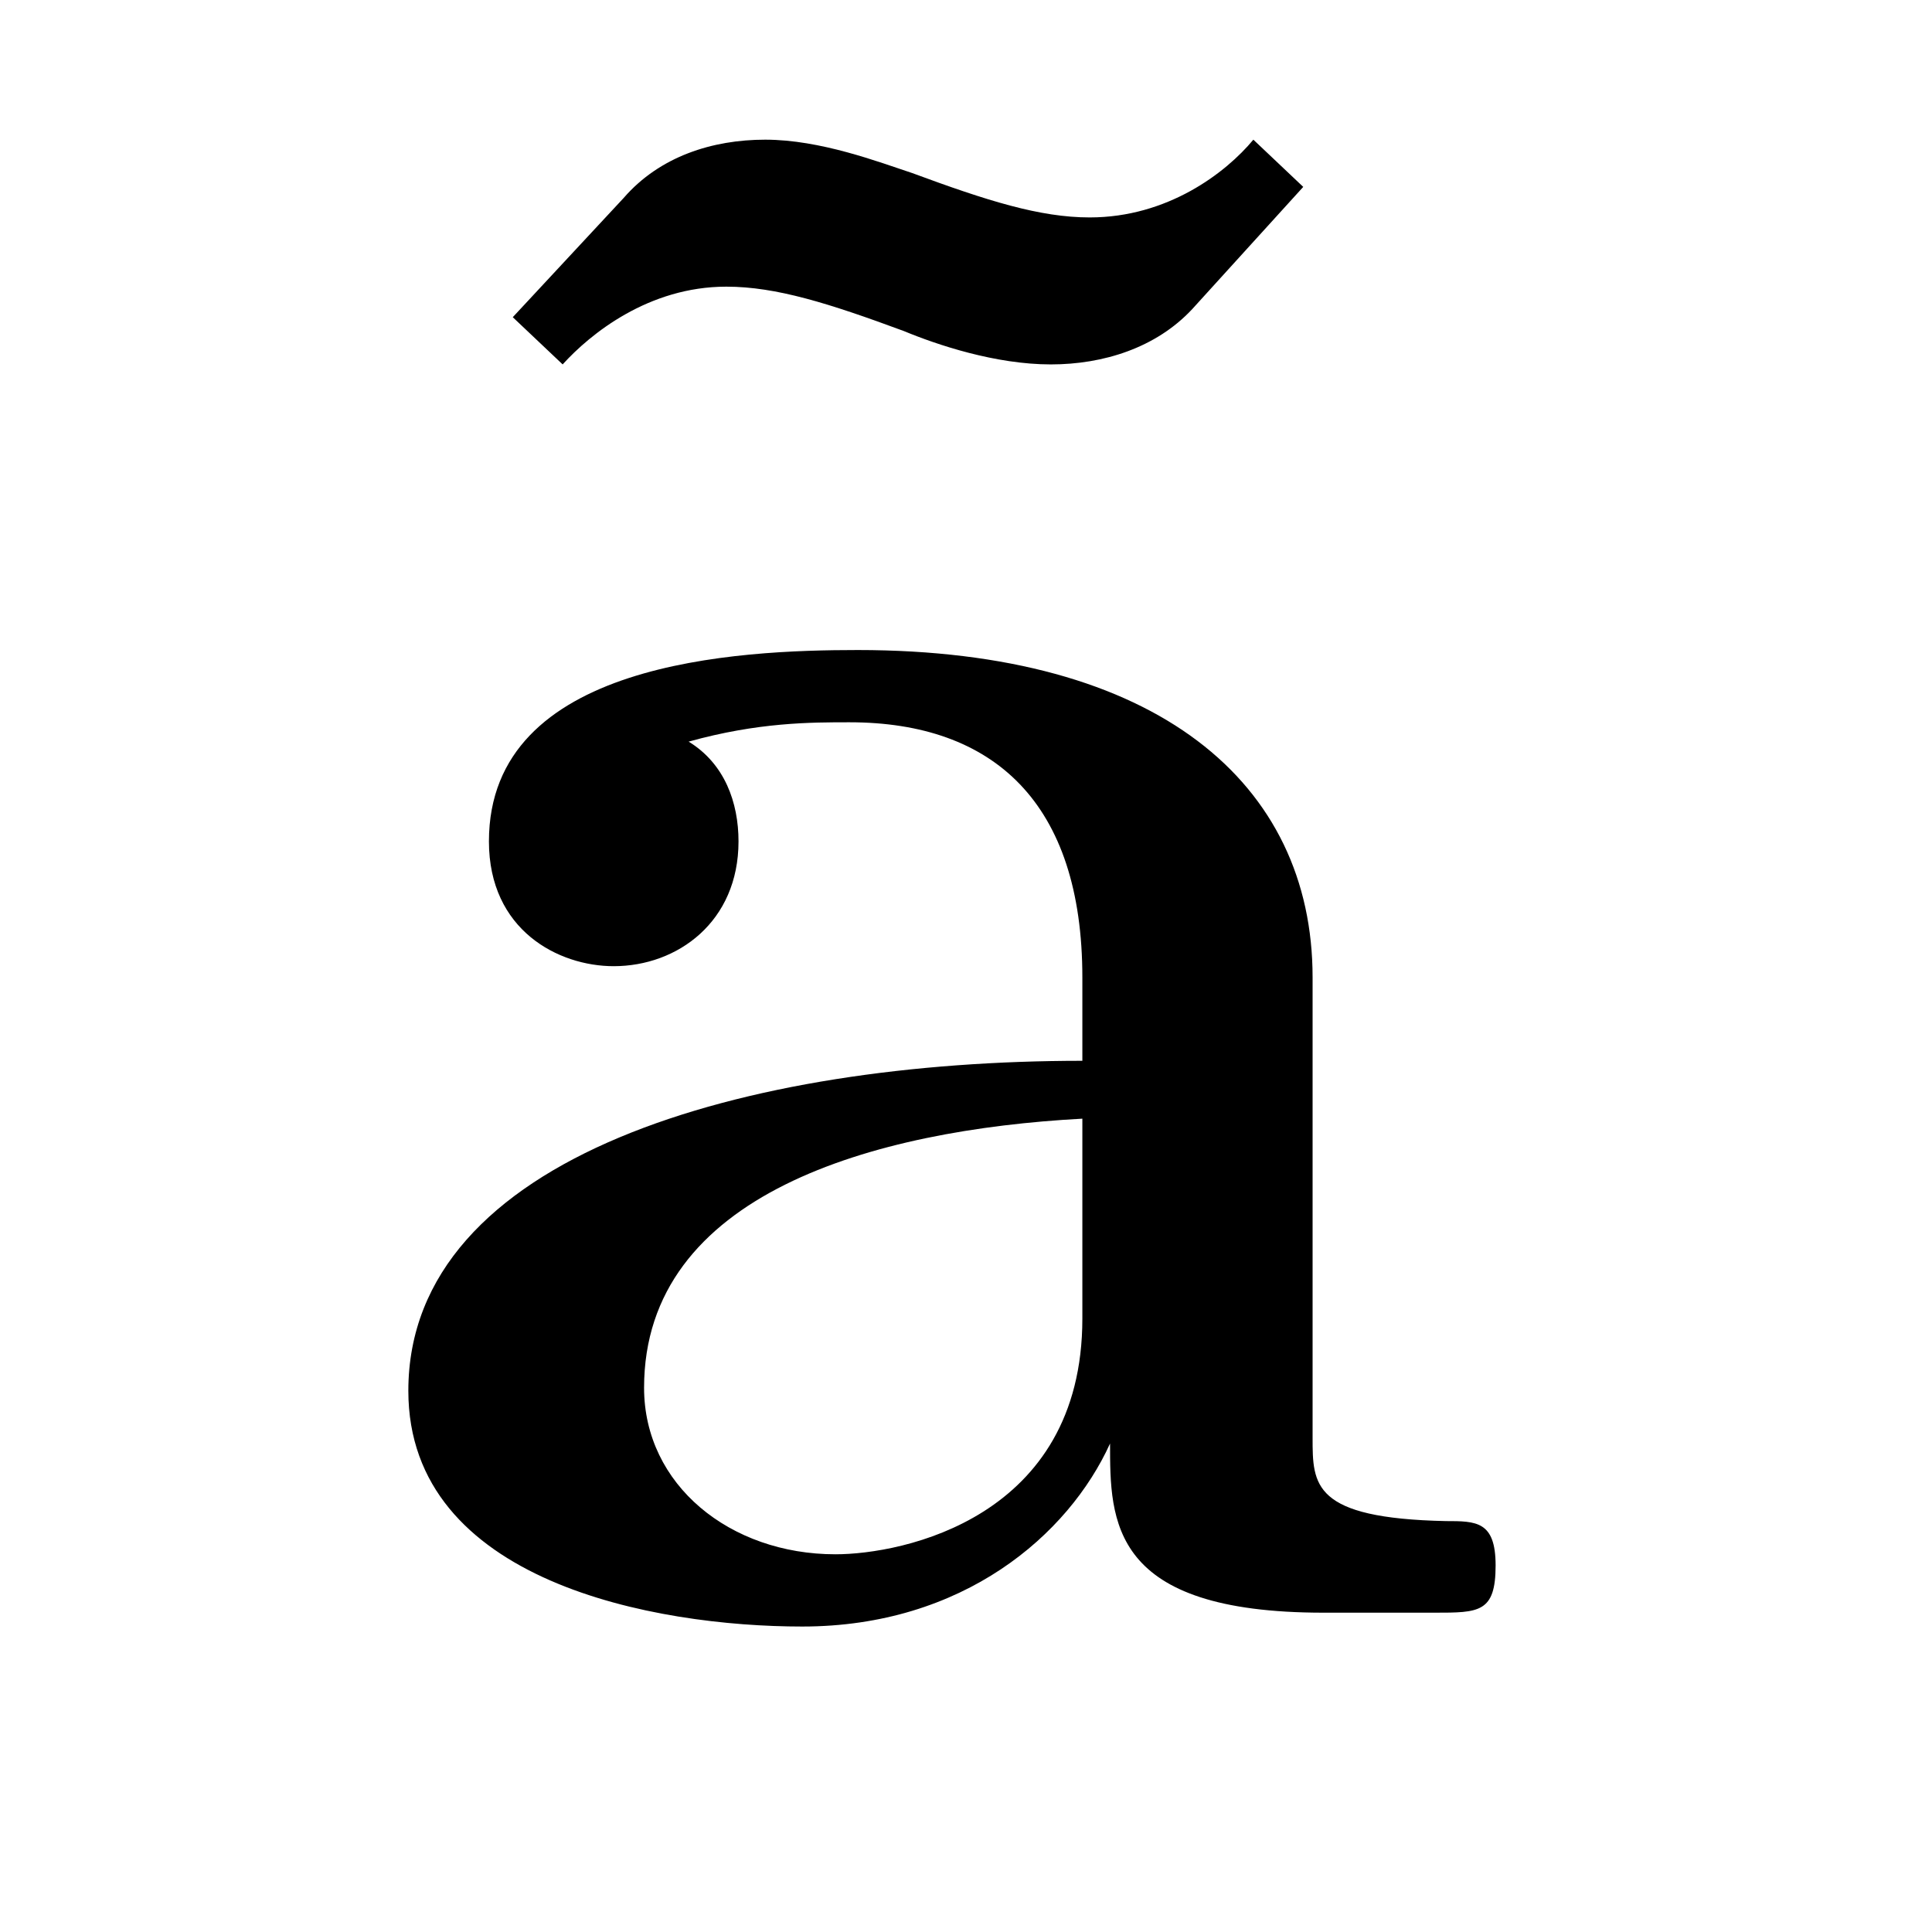 <?xml version="1.0" encoding="UTF-8" standalone="no"?>
<svg
   xmlns:dc="http://purl.org/dc/elements/1.1/"
   xmlns:cc="http://creativecommons.org/ns#"
   xmlns:rdf="http://www.w3.org/1999/02/22-rdf-syntax-ns#"
   xmlns:svg="http://www.w3.org/2000/svg"
   xmlns="http://www.w3.org/2000/svg"
   xmlns:sodipodi="http://sodipodi.sourceforge.net/DTD/sodipodi-0.dtd"
   xmlns:inkscape="http://www.inkscape.org/namespaces/inkscape"
   width="16"
   height="16"
   version="1.1"
   id="svg10"
   sodipodi:docname="menu-math-accents-5-symbolic.svg"
   inkscape:version="0.92.4 (5da689c313, 2019-01-14)">
  <defs
     id="defs14" />
  <sodipodi:namedview
     pagecolor="#ffffff"
     bordercolor="#666666"
     borderopacity="1"
     objecttolerance="10"
     gridtolerance="10"
     guidetolerance="10"
     inkscape:pageopacity="0"
     inkscape:pageshadow="2"
     inkscape:window-width="840"
     inkscape:window-height="704"
     id="namedview12"
     showgrid="false"
     inkscape:zoom="25.897786"
     inkscape:cx="11.306708"
     inkscape:cy="9.0154095"
     inkscape:window-x="526"
     inkscape:window-y="27"
     inkscape:window-maximized="0"
     inkscape:current-layer="use18" />
  <g
     color="#000"
     font-weight="400"
     font-family="sans-serif"
     white-space="normal"
     fill="#474747"
     id="g8">
    <g
       id="page1"
       transform="matrix(1.886,0,0,1.886,-106.463,-108.038)">
      <g
         id="use18"
         style="fill:#000000;fill-opacity:1"
         transform="matrix(0.542,0,0,0.542,56.727,64.329)">
        <g
           transform="matrix(1.469,0,0,1.469,-338.025,-221.935)"
           style="fill:#000000;fill-opacity:1"
           id="g4091">
          <g
             id="use4089"
             transform="matrix(0.979,0,0,0.979,231.611,151.124)">
            <path
               inkscape:connector-curvature="0"
               id="path53"
               d="m 5.5,-3.578 c 0,-1.094 -0.875,-1.844 -2.562,-1.844 -0.672,0 -2.078,0.062 -2.078,1.078 0,0.5 0.391,0.703 0.703,0.703 0.359,0 0.703,-0.25 0.703,-0.703 0,-0.219 -0.078,-0.438 -0.281,-0.562 0.391,-0.109 0.688,-0.109 0.906,-0.109 0.812,0 1.312,0.453 1.312,1.438 v 0.469 c -1.891,0 -3.797,0.531 -3.797,1.859 0,1.078 1.391,1.328 2.219,1.328 0.906,0 1.5,-0.516 1.734,-1.031 0,0.438 0,0.953 1.203,0.953 h 0.625 c 0.25,0 0.344,0 0.344,-0.266 0,-0.25 -0.109,-0.25 -0.281,-0.25 C 5.5,-0.531 5.5,-0.719 5.5,-0.984 Z M 4.203,-1.656 c 0,1.125 -1.016,1.328 -1.391,1.328 -0.594,0 -1.078,-0.391 -1.078,-0.938 0,-1.094 1.297,-1.453 2.469,-1.516 z m 0,0"
               style="stroke:none" />
          </g>
        </g>
        <g
           transform="matrix(1.469,0,0,1.469,-418.46,-221.935)"
           style="fill:#000000;fill-opacity:1"
           id="g4111">
          <g
             id="use4109"
             transform="matrix(0.979,0,0,0.979,286.238,151.124)">
            <path
               inkscape:connector-curvature="0"
               id="path197"
               d="m 5.578,-8.031 -0.281,-0.266 c -0.156,0.188 -0.484,0.438 -0.922,0.438 -0.281,0 -0.578,-0.094 -1,-0.25 -0.188,-0.062 -0.516,-0.188 -0.828,-0.188 -0.297,0 -0.594,0.094 -0.797,0.328 l -0.625,0.672 0.281,0.266 c 0.156,-0.172 0.484,-0.438 0.922,-0.438 0.281,0 0.578,0.094 1,0.25 0.188,0.078 0.516,0.188 0.828,0.188 0.297,0 0.594,-0.094 0.797,-0.312 z m 0,0"
               style="stroke:none" />
          </g>
        </g>
      </g>
    </g>
  </g>
</svg>
